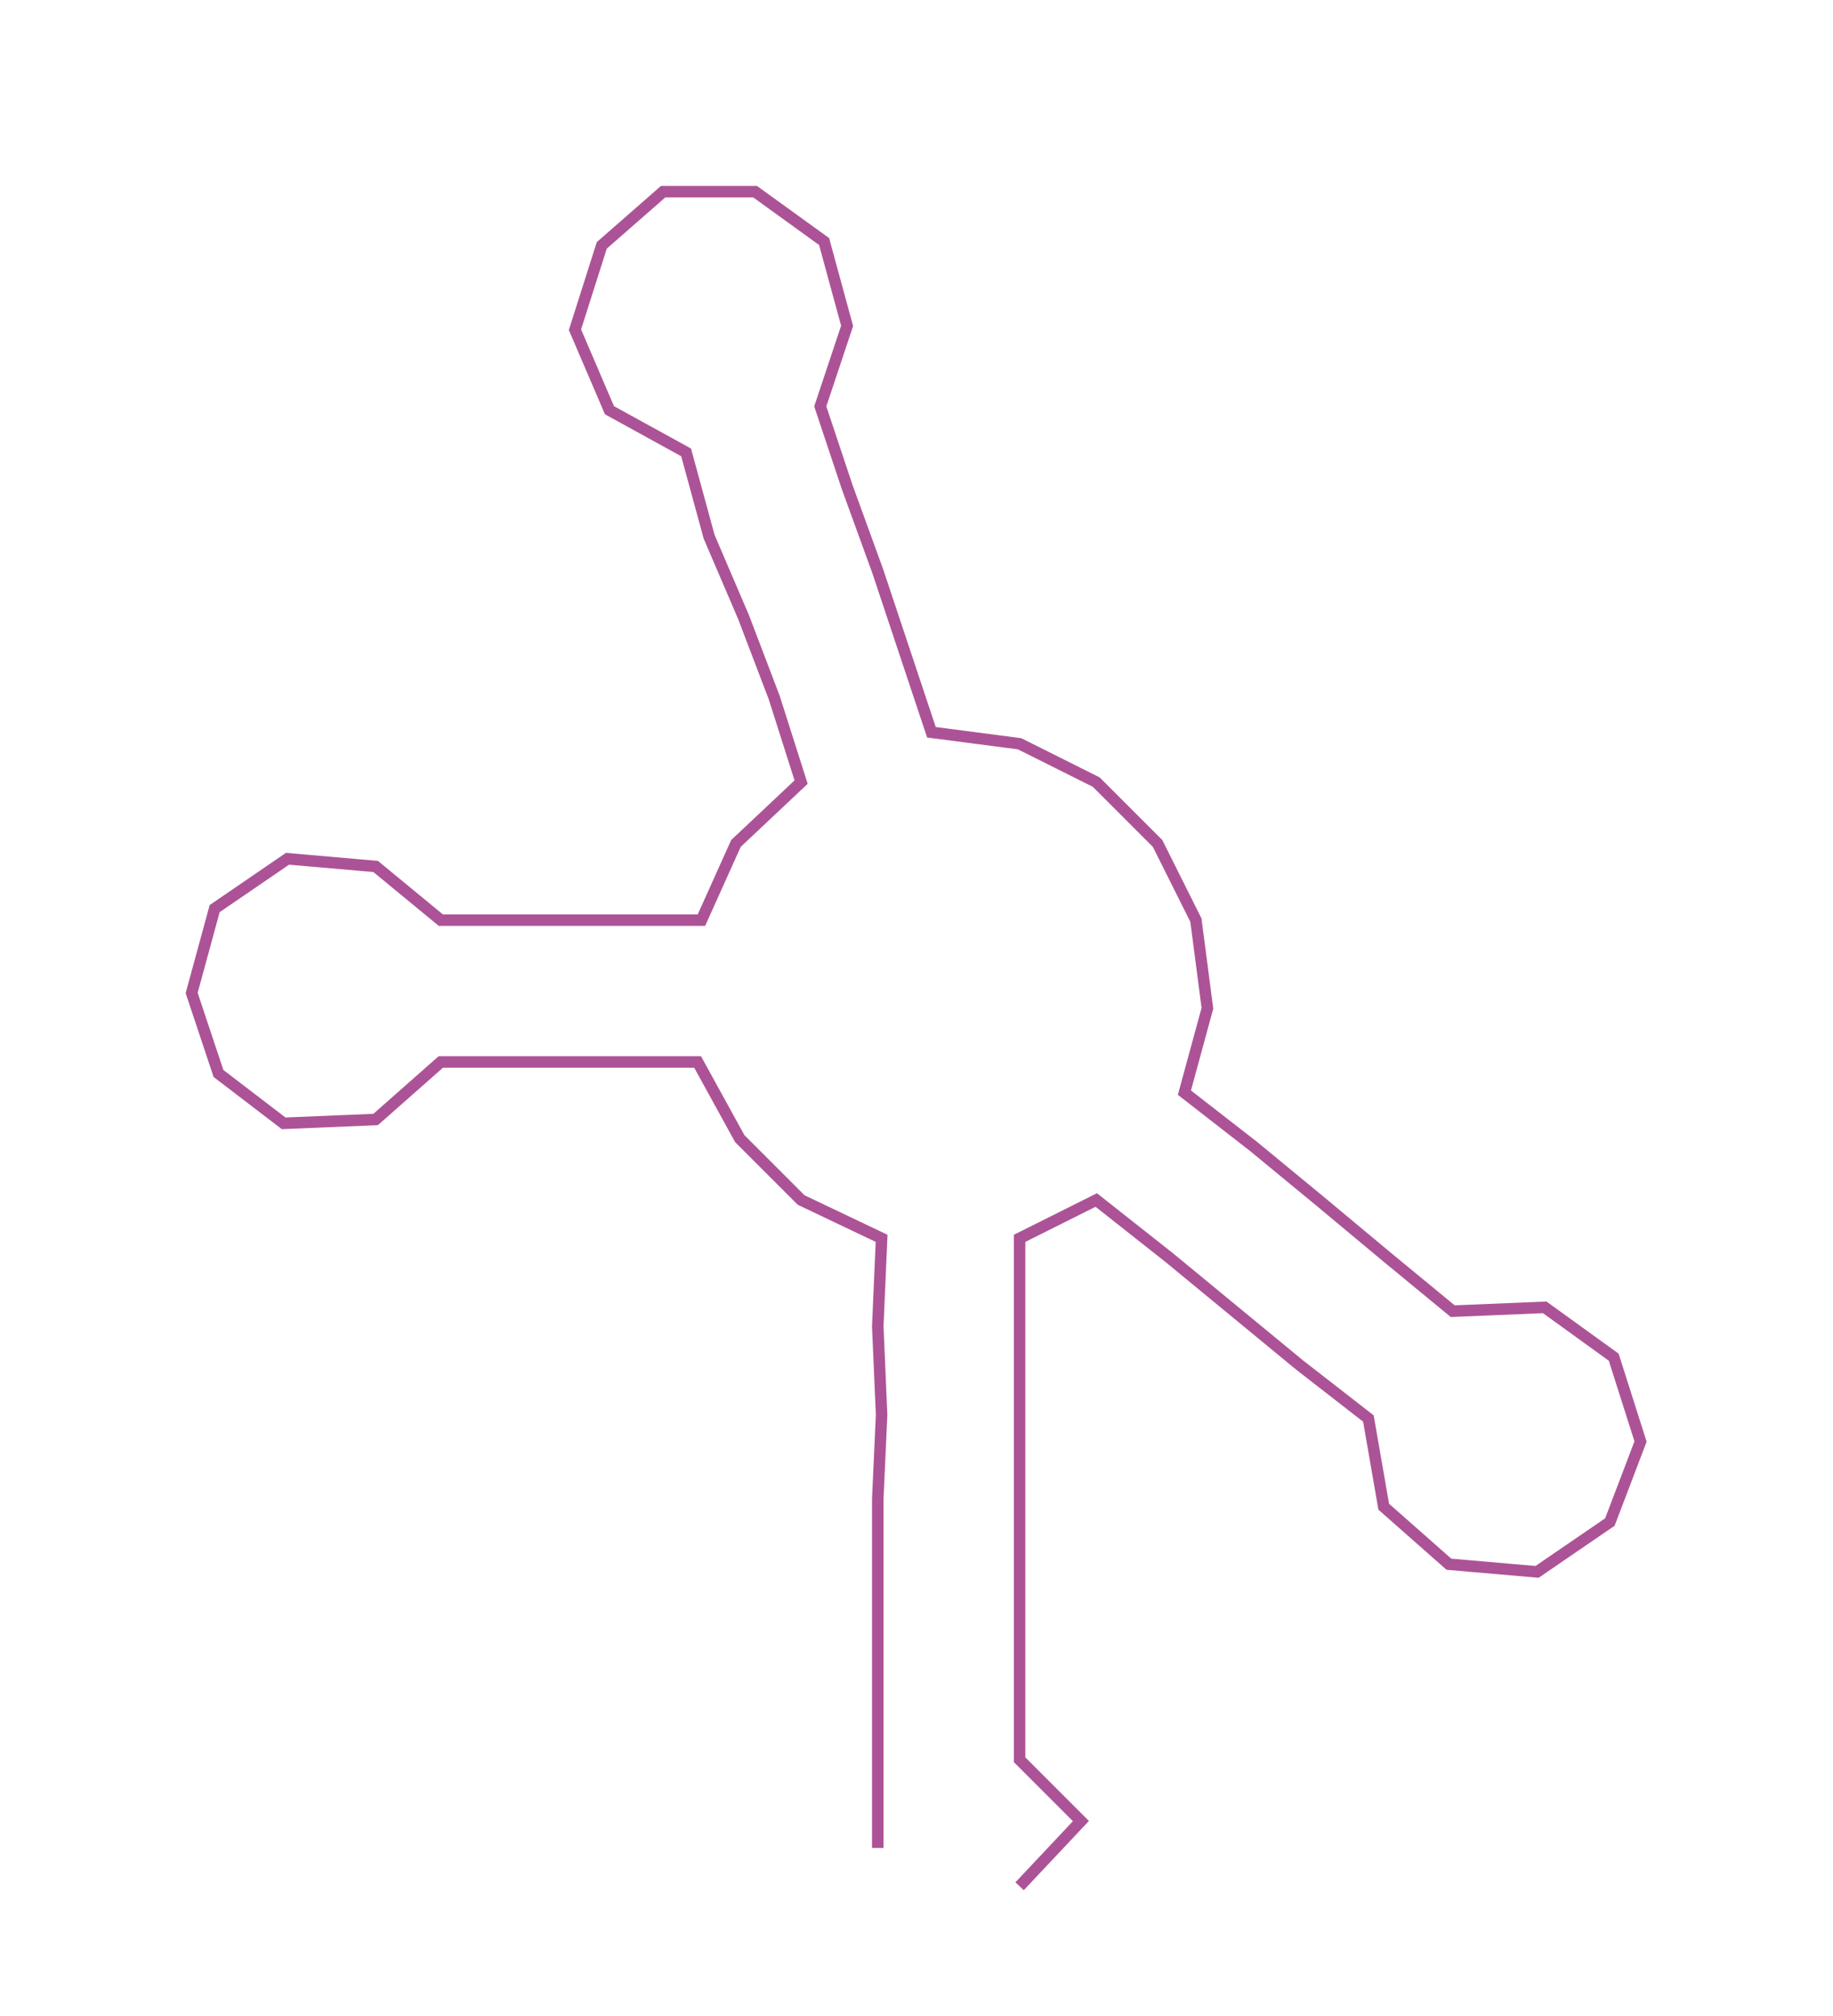 <ns0:svg xmlns:ns0="http://www.w3.org/2000/svg" width="272.847px" height="300px" viewBox="0 0 478.21 525.801"><ns0:path style="stroke:#ac5397;stroke-width:3px;fill:none;" d="M229 482 L229 482 L229 459 L229 437 L229 414 L229 391 L230 369 L229 346 L230 323 L209 313 L193 297 L182 277 L160 277 L138 277 L115 277 L98 292 L74 293 L57 280 L50 259 L56 237 L75 224 L98 226 L115 240 L138 240 L160 240 L183 240 L192 220 L209 204 L202 182 L194 161 L185 140 L179 118 L159 107 L150 86 L157 64 L173 50 L197 50 L215 63 L221 85 L214 106 L221 127 L229 149 L236 170 L243 191 L266 194 L286 204 L302 220 L312 240 L315 263 L309 285 L327 299 L344 313 L362 328 L379 342 L403 341 L421 354 L428 376 L420 397 L401 410 L378 408 L361 393 L357 370 L339 356 L322 342 L305 328 L286 313 L266 323 L266 346 L266 369 L266 391 L266 414 L266 437 L266 459 L282 475 L266 492" /></ns0:svg>
